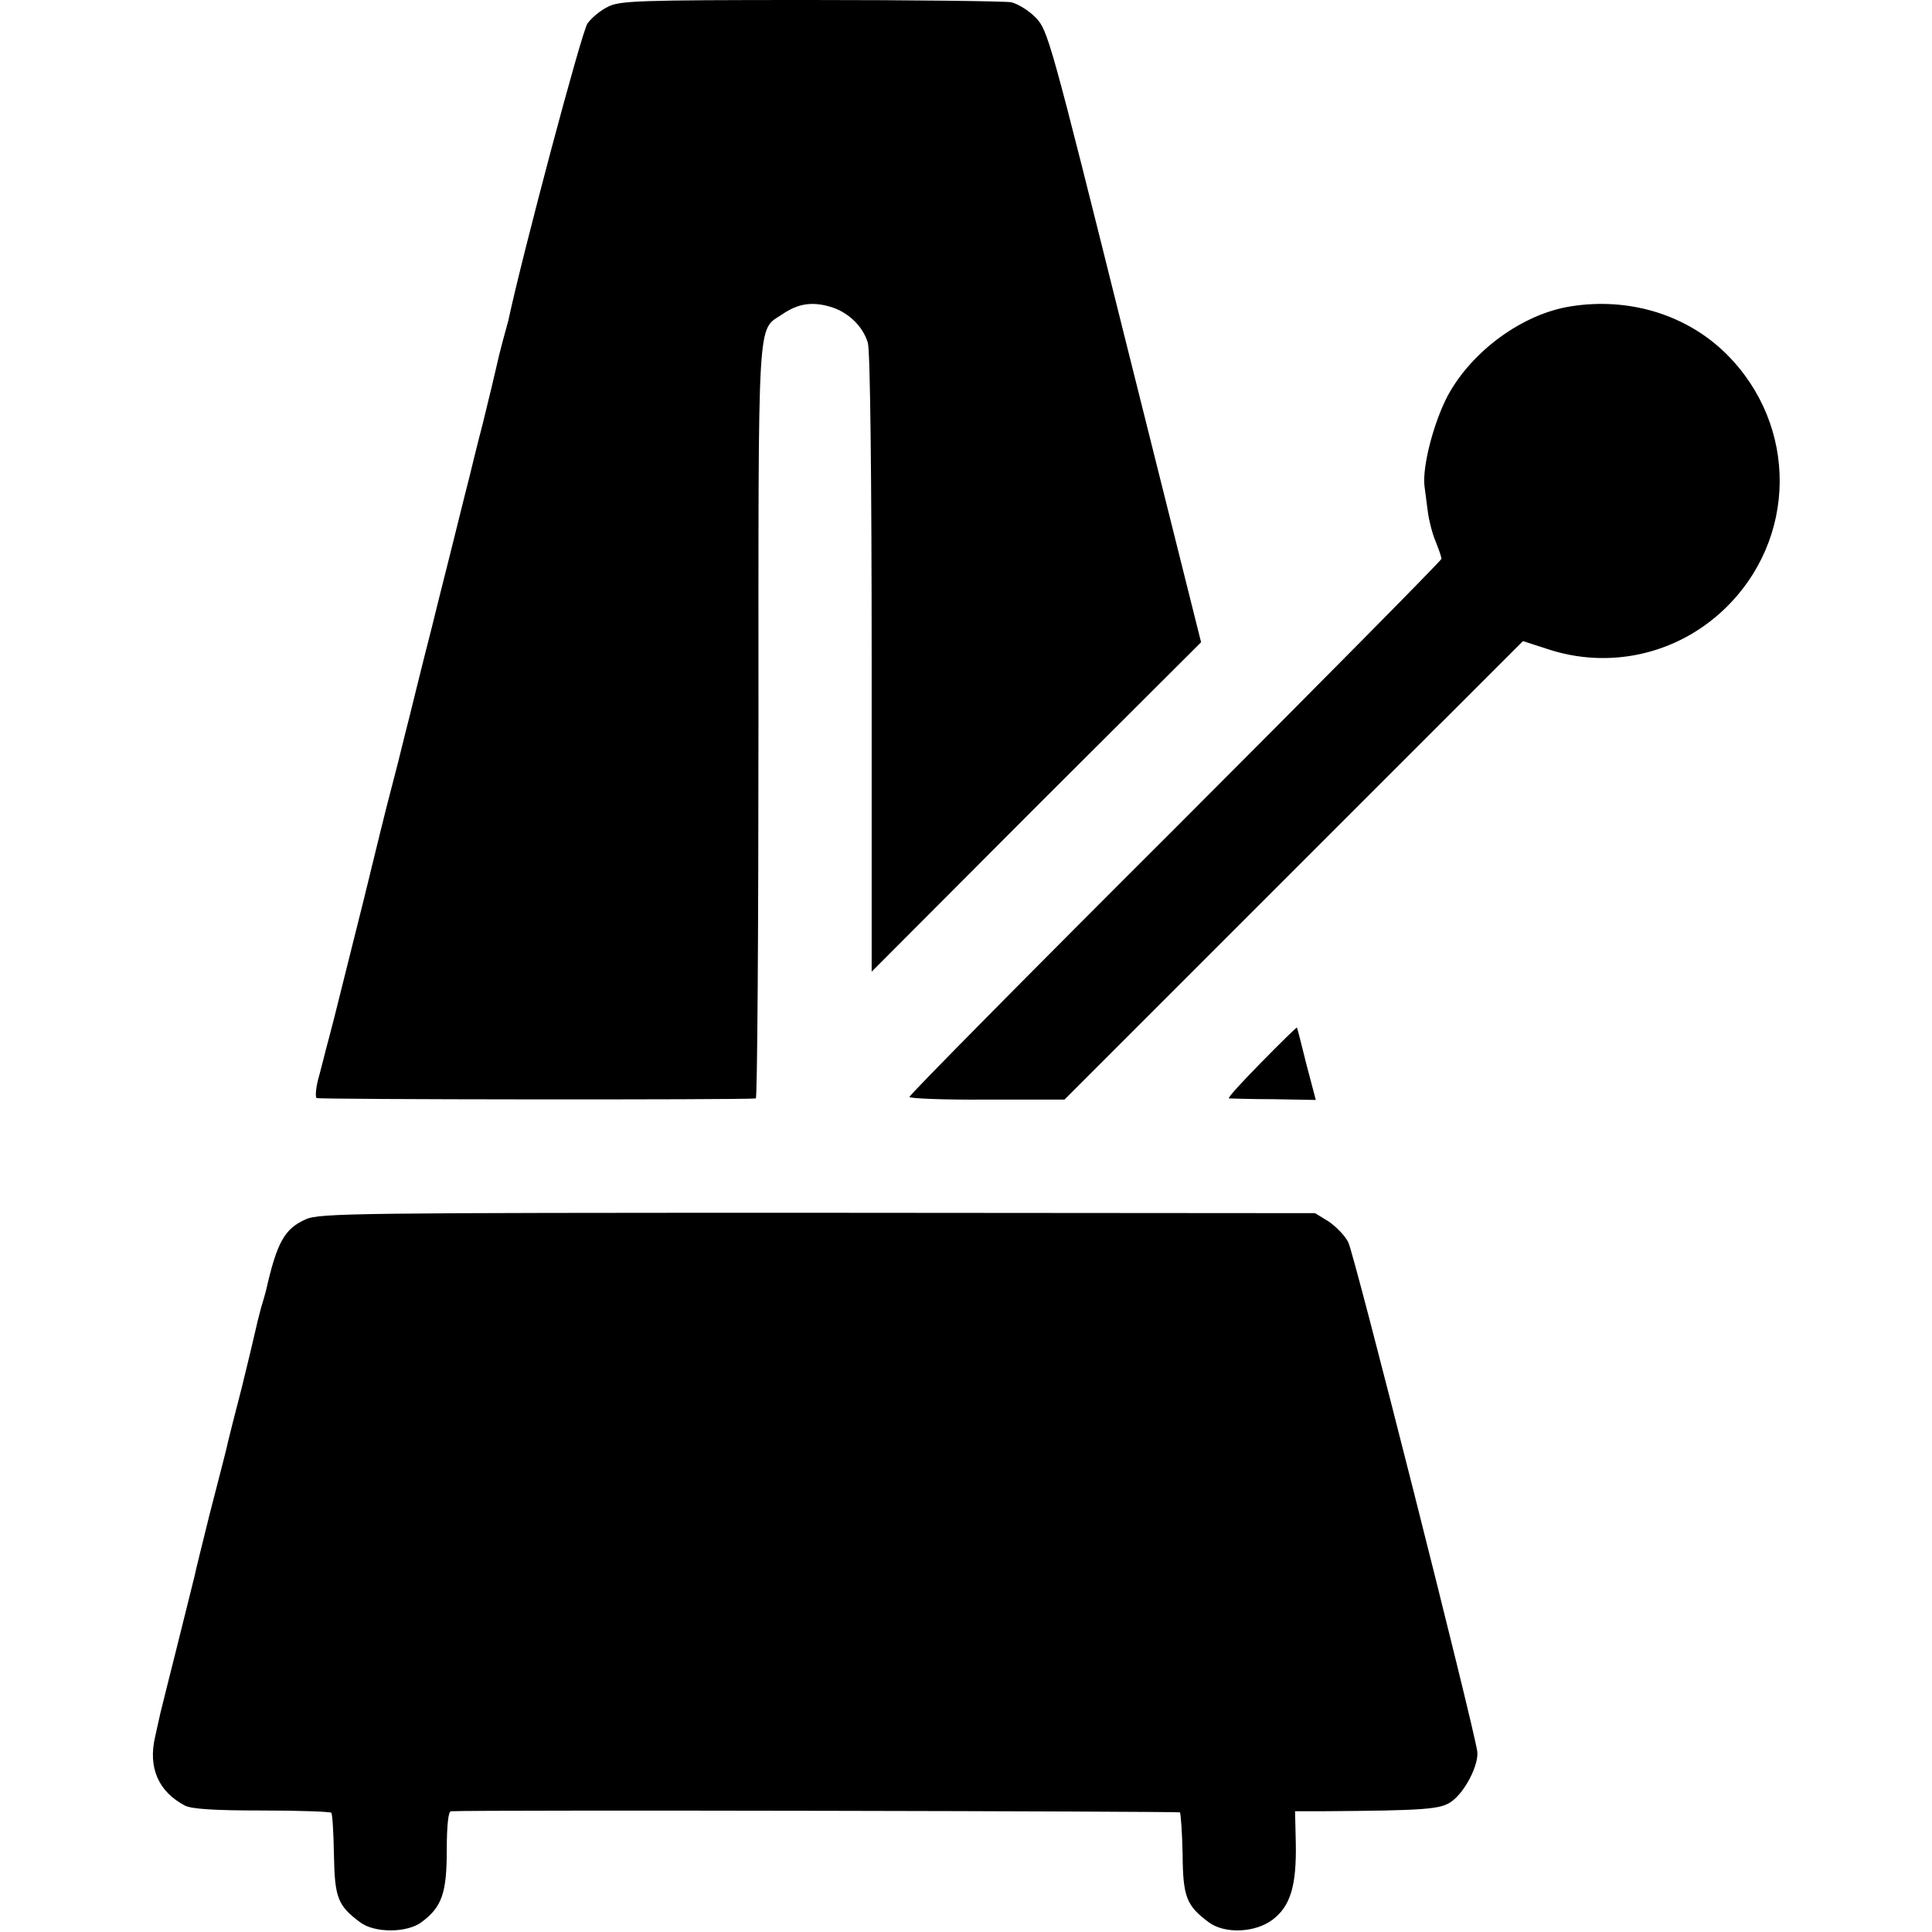 <?xml version="1.0" standalone="no"?>
<!DOCTYPE svg PUBLIC "-//W3C//DTD SVG 20010904//EN"
 "http://www.w3.org/TR/2001/REC-SVG-20010904/DTD/svg10.dtd">
<svg version="1.0" xmlns="http://www.w3.org/2000/svg"
 width="512pt" height="512pt" viewBox="0 0 512 512"
 preserveAspectRatio="xMidYMid meet">
<g transform="translate(0,512) scale(0.1,-0.1)"
fill="#000000" stroke="none">
<path d="M1611 5102 c-19 -9 -43 -29 -54 -44 -15 -20 -172 -610 -210 -788 -2
-8 -9 -33 -15 -55 -6 -22 -13 -51 -16 -65 -3 -14 -19 -81 -36 -150 -18 -69
-33 -132 -35 -140 -2 -8 -25 -98 -50 -200 -26 -102 -48 -192 -50 -200 -28
-109 -57 -228 -60 -240 -2 -8 -16 -62 -30 -120 -15 -58 -29 -112 -31 -120 -2
-8 -29 -116 -59 -240 -31 -124 -58 -232 -60 -240 -2 -8 -11 -44 -20 -80 -9
-36 -19 -72 -21 -80 -2 -8 -10 -40 -18 -70 -9 -30 -11 -57 -7 -60 7 -4 1127
-5 1164 -1 4 1 7 449 7 996 0 1099 -4 1037 63 1082 41 28 77 34 124 21 49 -13
90 -52 103 -97 6 -23 10 -345 10 -851 l0 -815 436 437 437 436 -203 811 c-196
786 -203 811 -235 844 -18 19 -48 37 -65 41 -18 3 -258 6 -534 6 -457 0 -504
-2 -535 -18z"/>
<path d="M4162 4308 c-127 -20 -261 -118 -325 -236 -38 -72 -68 -189 -62 -240
2 -15 6 -46 9 -69 3 -23 12 -58 21 -79 8 -20 15 -40 15 -45 0 -4 -317 -325
-705 -713 -388 -387 -705 -708 -705 -713 0 -4 92 -8 205 -7 l206 0 608 608
607 607 62 -20 c165 -56 345 -16 471 104 194 185 197 487 6 677 -105 104 -258
151 -413 126z"/>
<path d="M3342 2304 c-51 -52 -90 -94 -85 -95 4 0 58 -2 119 -2 l111 -2 -25
95 c-13 52 -24 96 -25 97 -1 1 -44 -41 -95 -93z"/>
<path d="M811 1889 c-57 -25 -77 -61 -106 -189 -1 -3 -6 -23 -13 -45 -6 -22
-13 -51 -16 -65 -3 -14 -19 -81 -36 -150 -18 -69 -34 -133 -36 -142 -6 -27
-10 -41 -49 -193 -19 -77 -37 -149 -39 -160 -3 -11 -23 -94 -46 -185 -23 -91
-43 -172 -45 -180 -2 -8 -8 -37 -14 -63 -19 -82 9 -145 79 -182 18 -9 76 -13
203 -13 98 0 181 -3 185 -6 3 -4 6 -54 7 -112 2 -113 10 -134 69 -178 38 -29
124 -29 163 0 54 40 67 77 67 191 0 64 4 103 11 103 89 4 1928 0 1932 -3 2 -3
6 -53 7 -111 1 -113 10 -136 69 -180 43 -32 124 -28 170 7 47 36 63 90 61 202
l-2 85 71 0 c276 2 315 5 344 26 36 26 72 97 68 132 -8 62 -326 1320 -342
1350 -9 18 -33 42 -52 55 l-36 22 -1318 1 c-1216 0 -1321 -1 -1356 -17z"/>
</g>
</svg>
